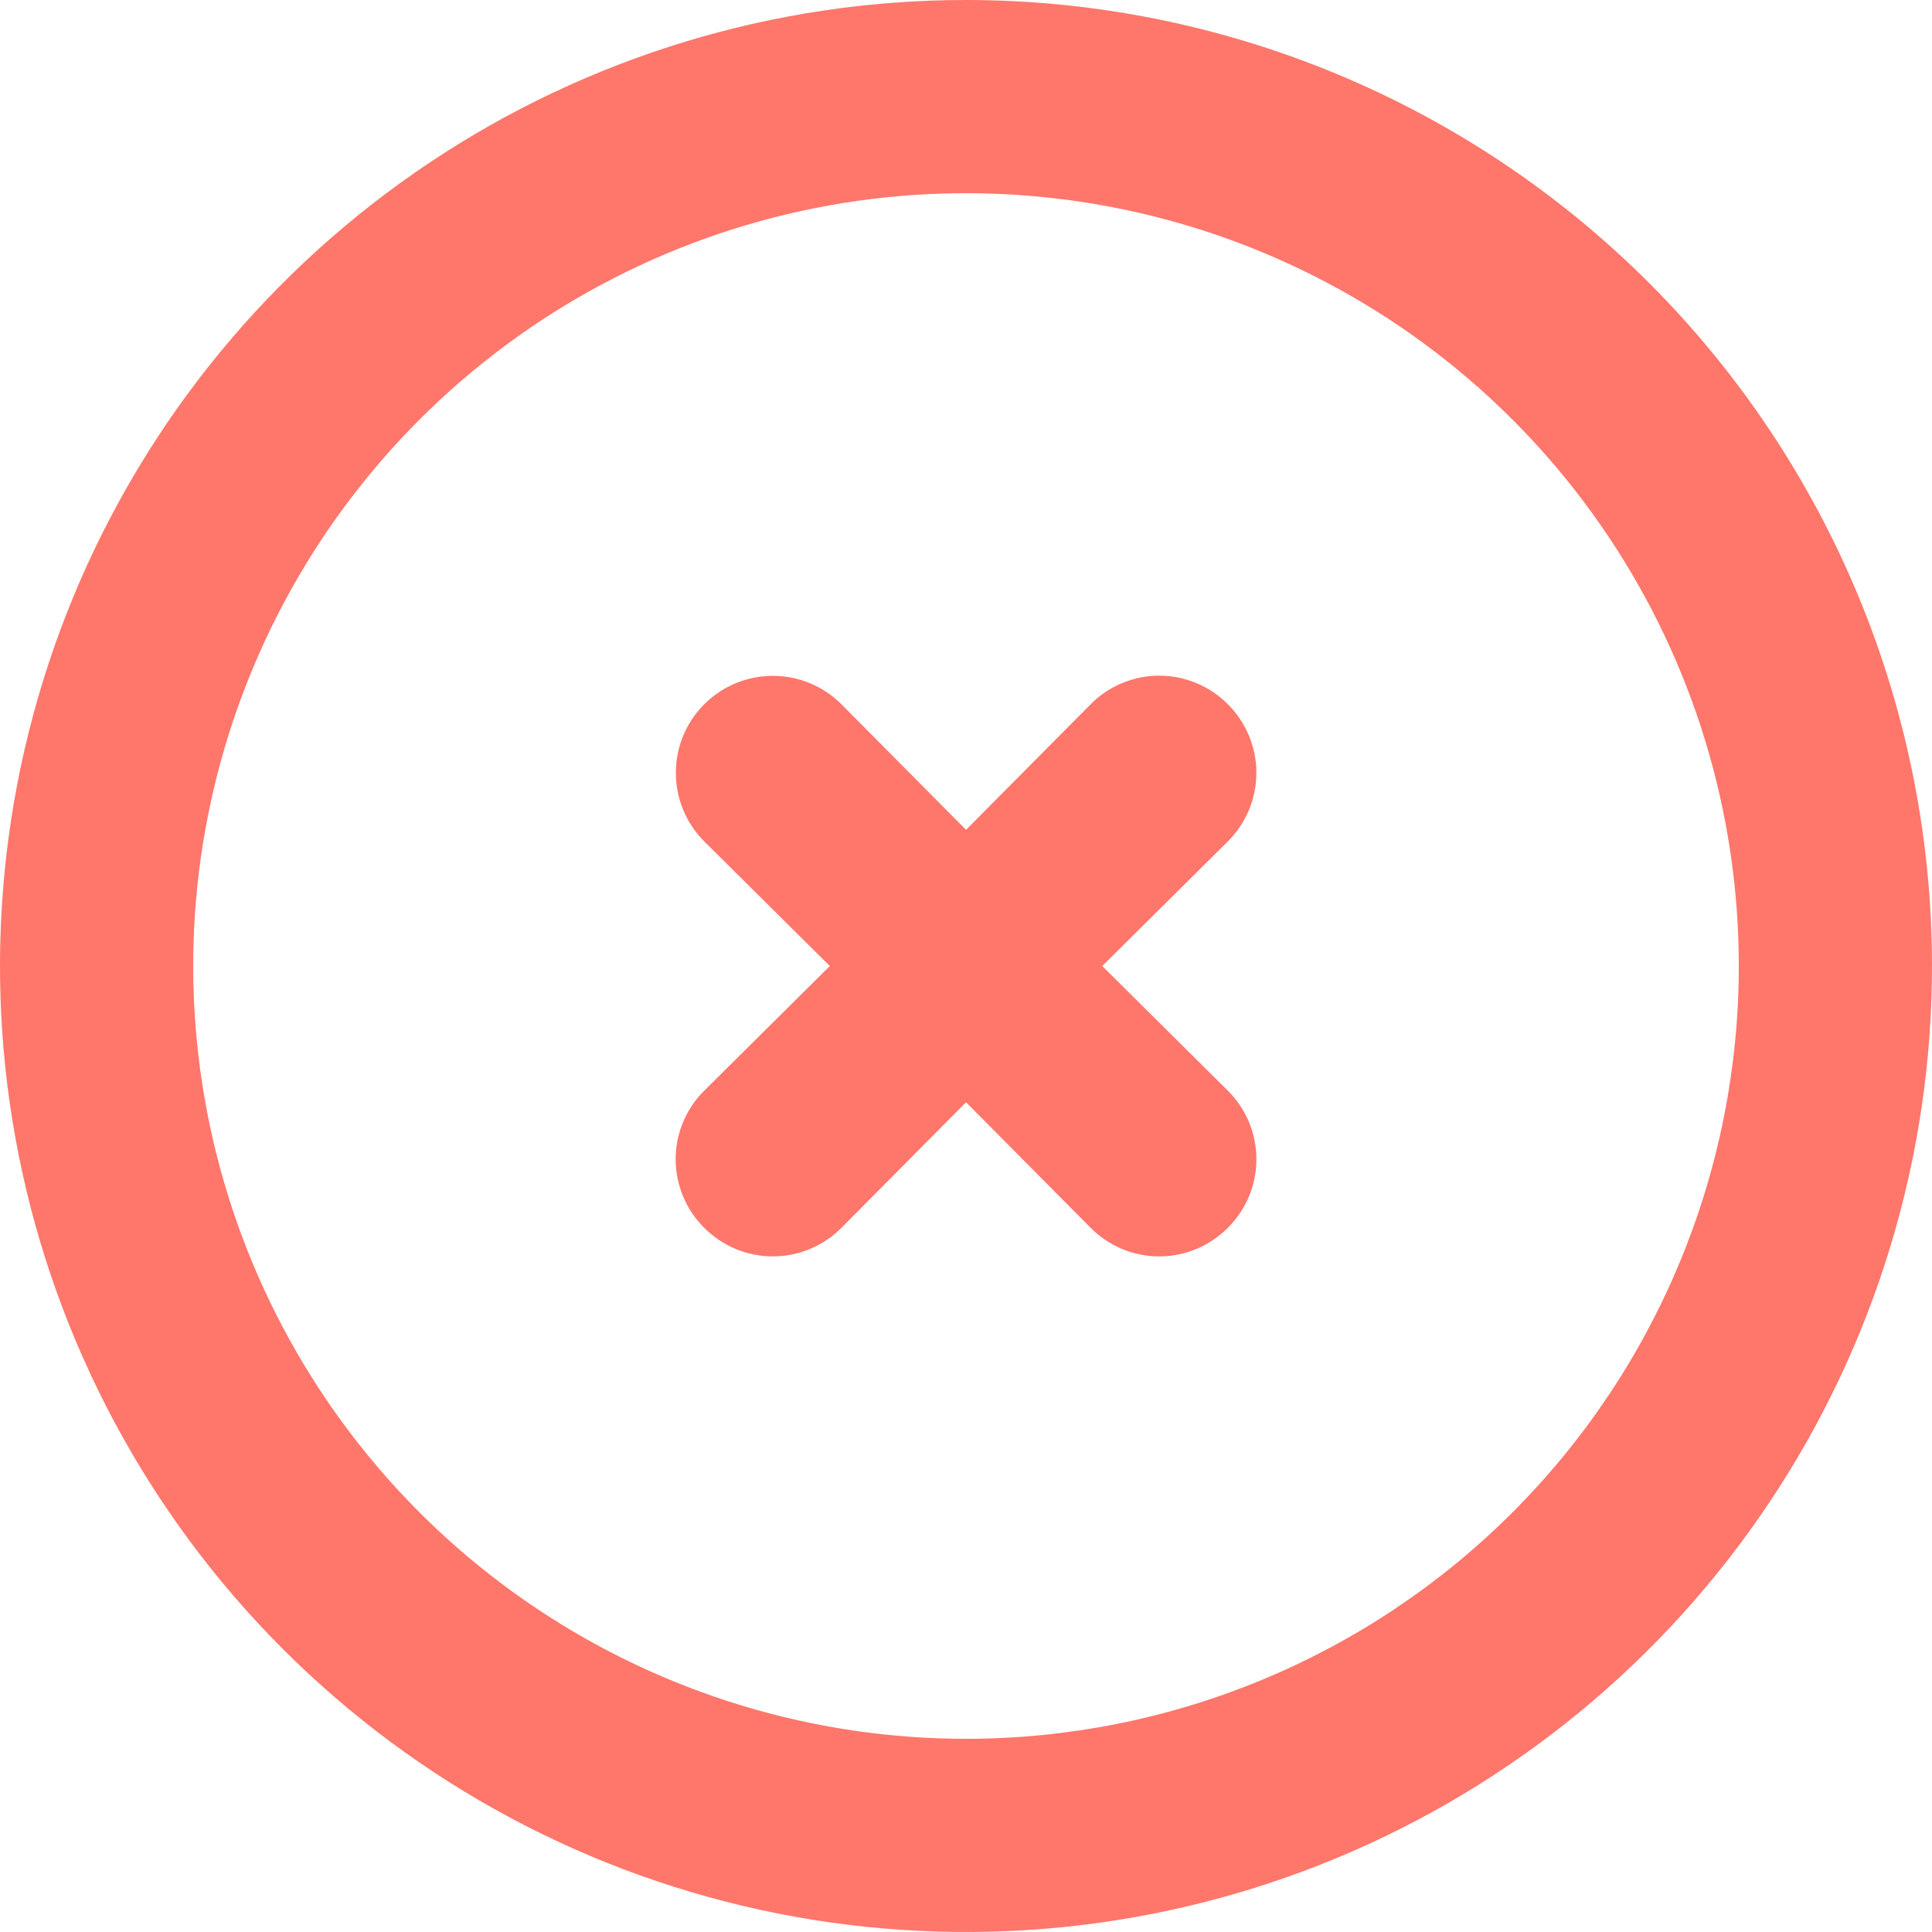 <svg width="50" height="50" viewBox="0 0 50 50" fill="none" xmlns="http://www.w3.org/2000/svg">
<path d="M25 0C20.055 0 15.222 1.466 11.111 4.213C7 6.96 3.795 10.865 1.903 15.433C0.011 20.001 -0.484 25.028 0.48 29.877C1.445 34.727 3.826 39.181 7.322 42.678C10.819 46.174 15.273 48.555 20.123 49.52C24.972 50.484 29.999 49.989 34.567 48.097C39.135 46.205 43.04 43.001 45.787 38.889C48.534 34.778 50 29.945 50 25C50 21.717 49.353 18.466 48.097 15.433C46.841 12.4 44.999 9.644 42.678 7.322C40.356 5.001 37.6 3.159 34.567 1.903C31.534 0.647 28.283 0 25 0ZM25 45C21.044 45 17.178 43.827 13.889 41.629C10.6 39.432 8.036 36.308 6.522 32.654C5.009 28.999 4.613 24.978 5.384 21.098C6.156 17.219 8.061 13.655 10.858 10.858C13.655 8.061 17.219 6.156 21.098 5.384C24.978 4.613 28.999 5.009 32.654 6.522C36.308 8.036 39.432 10.6 41.629 13.889C43.827 17.178 45 21.044 45 25C45 30.304 42.893 35.391 39.142 39.142C35.391 42.893 30.304 45 25 45Z" fill="#FF766B"/>
<path d="M31.776 18.226C31.543 17.991 31.267 17.805 30.962 17.679C30.658 17.552 30.331 17.486 30.001 17.486C29.671 17.486 29.344 17.552 29.039 17.679C28.735 17.805 28.458 17.991 28.226 18.226L25.001 21.476L21.776 18.226C21.305 17.755 20.667 17.491 20.001 17.491C19.335 17.491 18.697 17.755 18.226 18.226C17.755 18.697 17.491 19.335 17.491 20.001C17.491 20.667 17.755 21.305 18.226 21.776L21.476 25.001L18.226 28.226C17.991 28.458 17.805 28.735 17.679 29.039C17.552 29.344 17.486 29.671 17.486 30.001C17.486 30.331 17.552 30.658 17.679 30.962C17.805 31.267 17.991 31.543 18.226 31.776C18.458 32.01 18.735 32.196 19.039 32.323C19.344 32.45 19.671 32.515 20.001 32.515C20.331 32.515 20.658 32.45 20.962 32.323C21.267 32.196 21.543 32.01 21.776 31.776L25.001 28.526L28.226 31.776C28.458 32.01 28.735 32.196 29.039 32.323C29.344 32.45 29.671 32.515 30.001 32.515C30.331 32.515 30.658 32.45 30.962 32.323C31.267 32.196 31.543 32.01 31.776 31.776C32.01 31.543 32.196 31.267 32.323 30.962C32.45 30.658 32.515 30.331 32.515 30.001C32.515 29.671 32.45 29.344 32.323 29.039C32.196 28.735 32.01 28.458 31.776 28.226L28.526 25.001L31.776 21.776C32.01 21.543 32.196 21.267 32.323 20.962C32.45 20.658 32.515 20.331 32.515 20.001C32.515 19.671 32.45 19.344 32.323 19.039C32.196 18.735 32.01 18.458 31.776 18.226Z" fill="#FF766B"/>
</svg>
